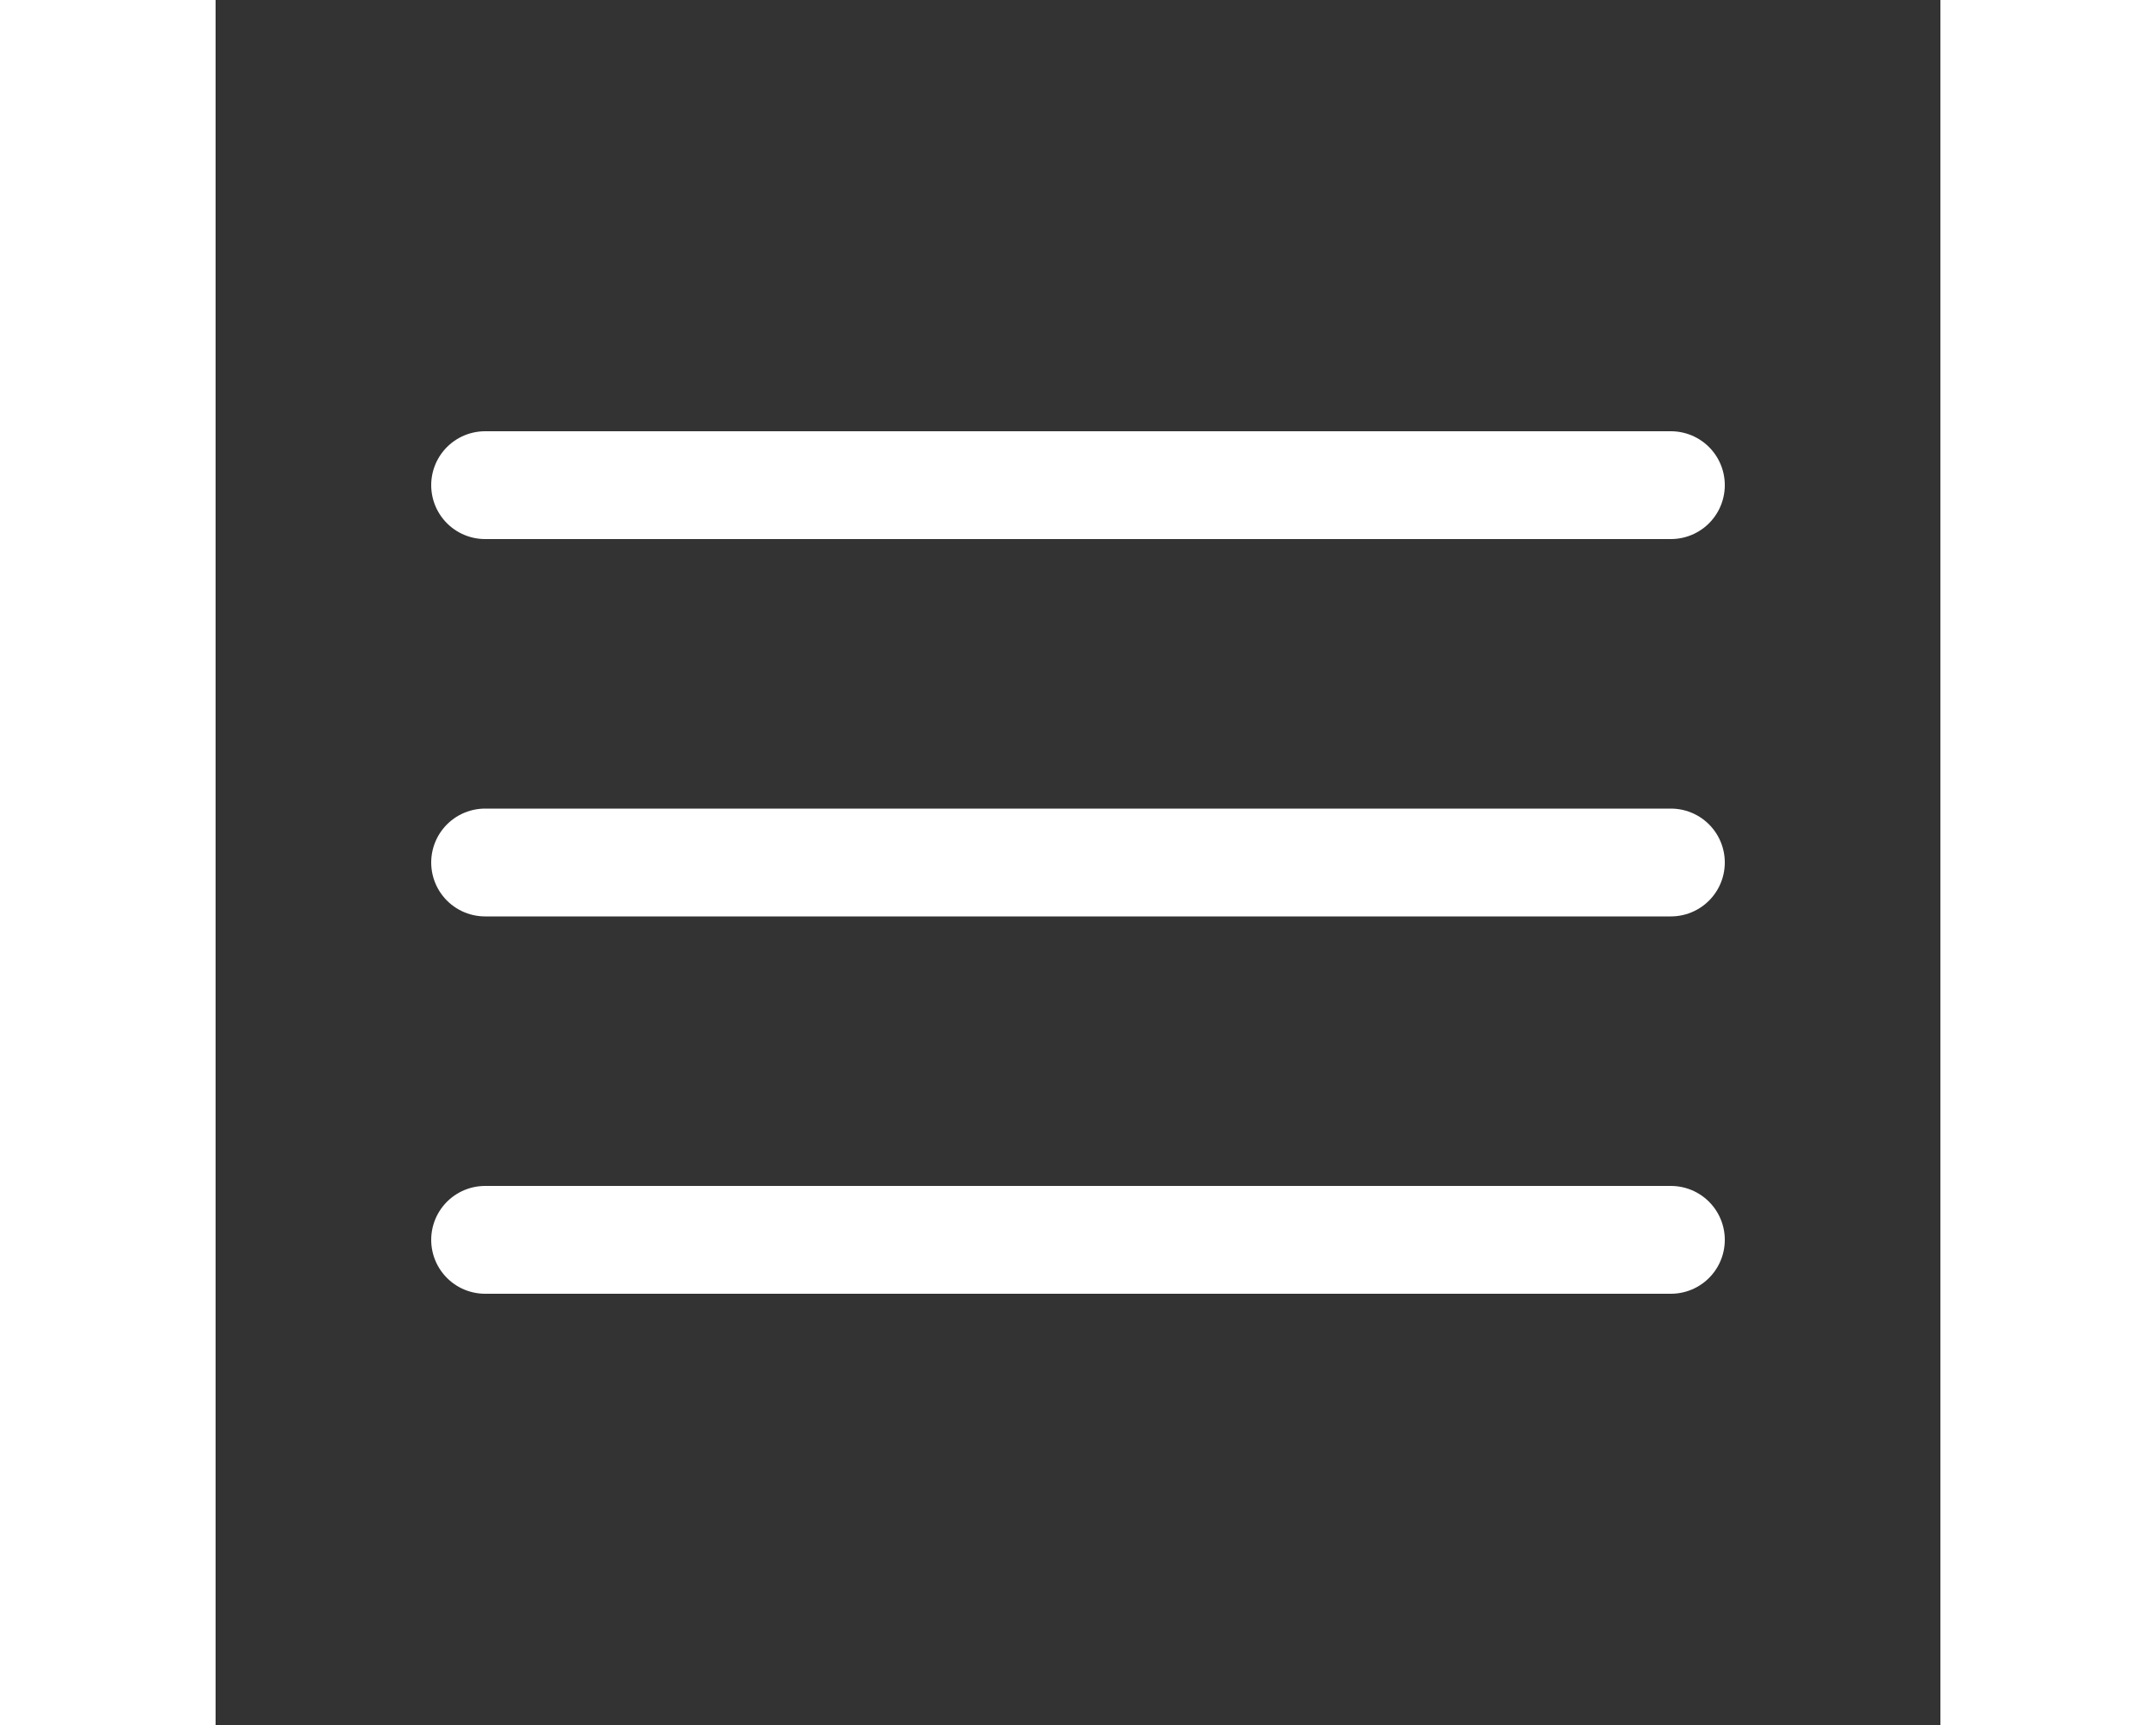 <svg xmlns="http://www.w3.org/2000/svg" fill="none" viewBox="0 0 24 24" stroke-width="1.5" stroke="white" width="30">
  <rect x="0" y="0" width="24" height="24" fill="#333333" stroke="none"/>
  <path stroke-linecap="round" stroke-linejoin="round" d="M3.75 6.75h16.5M3.75 12h16.5m-16.5 5.25h16.5" />
</svg>

